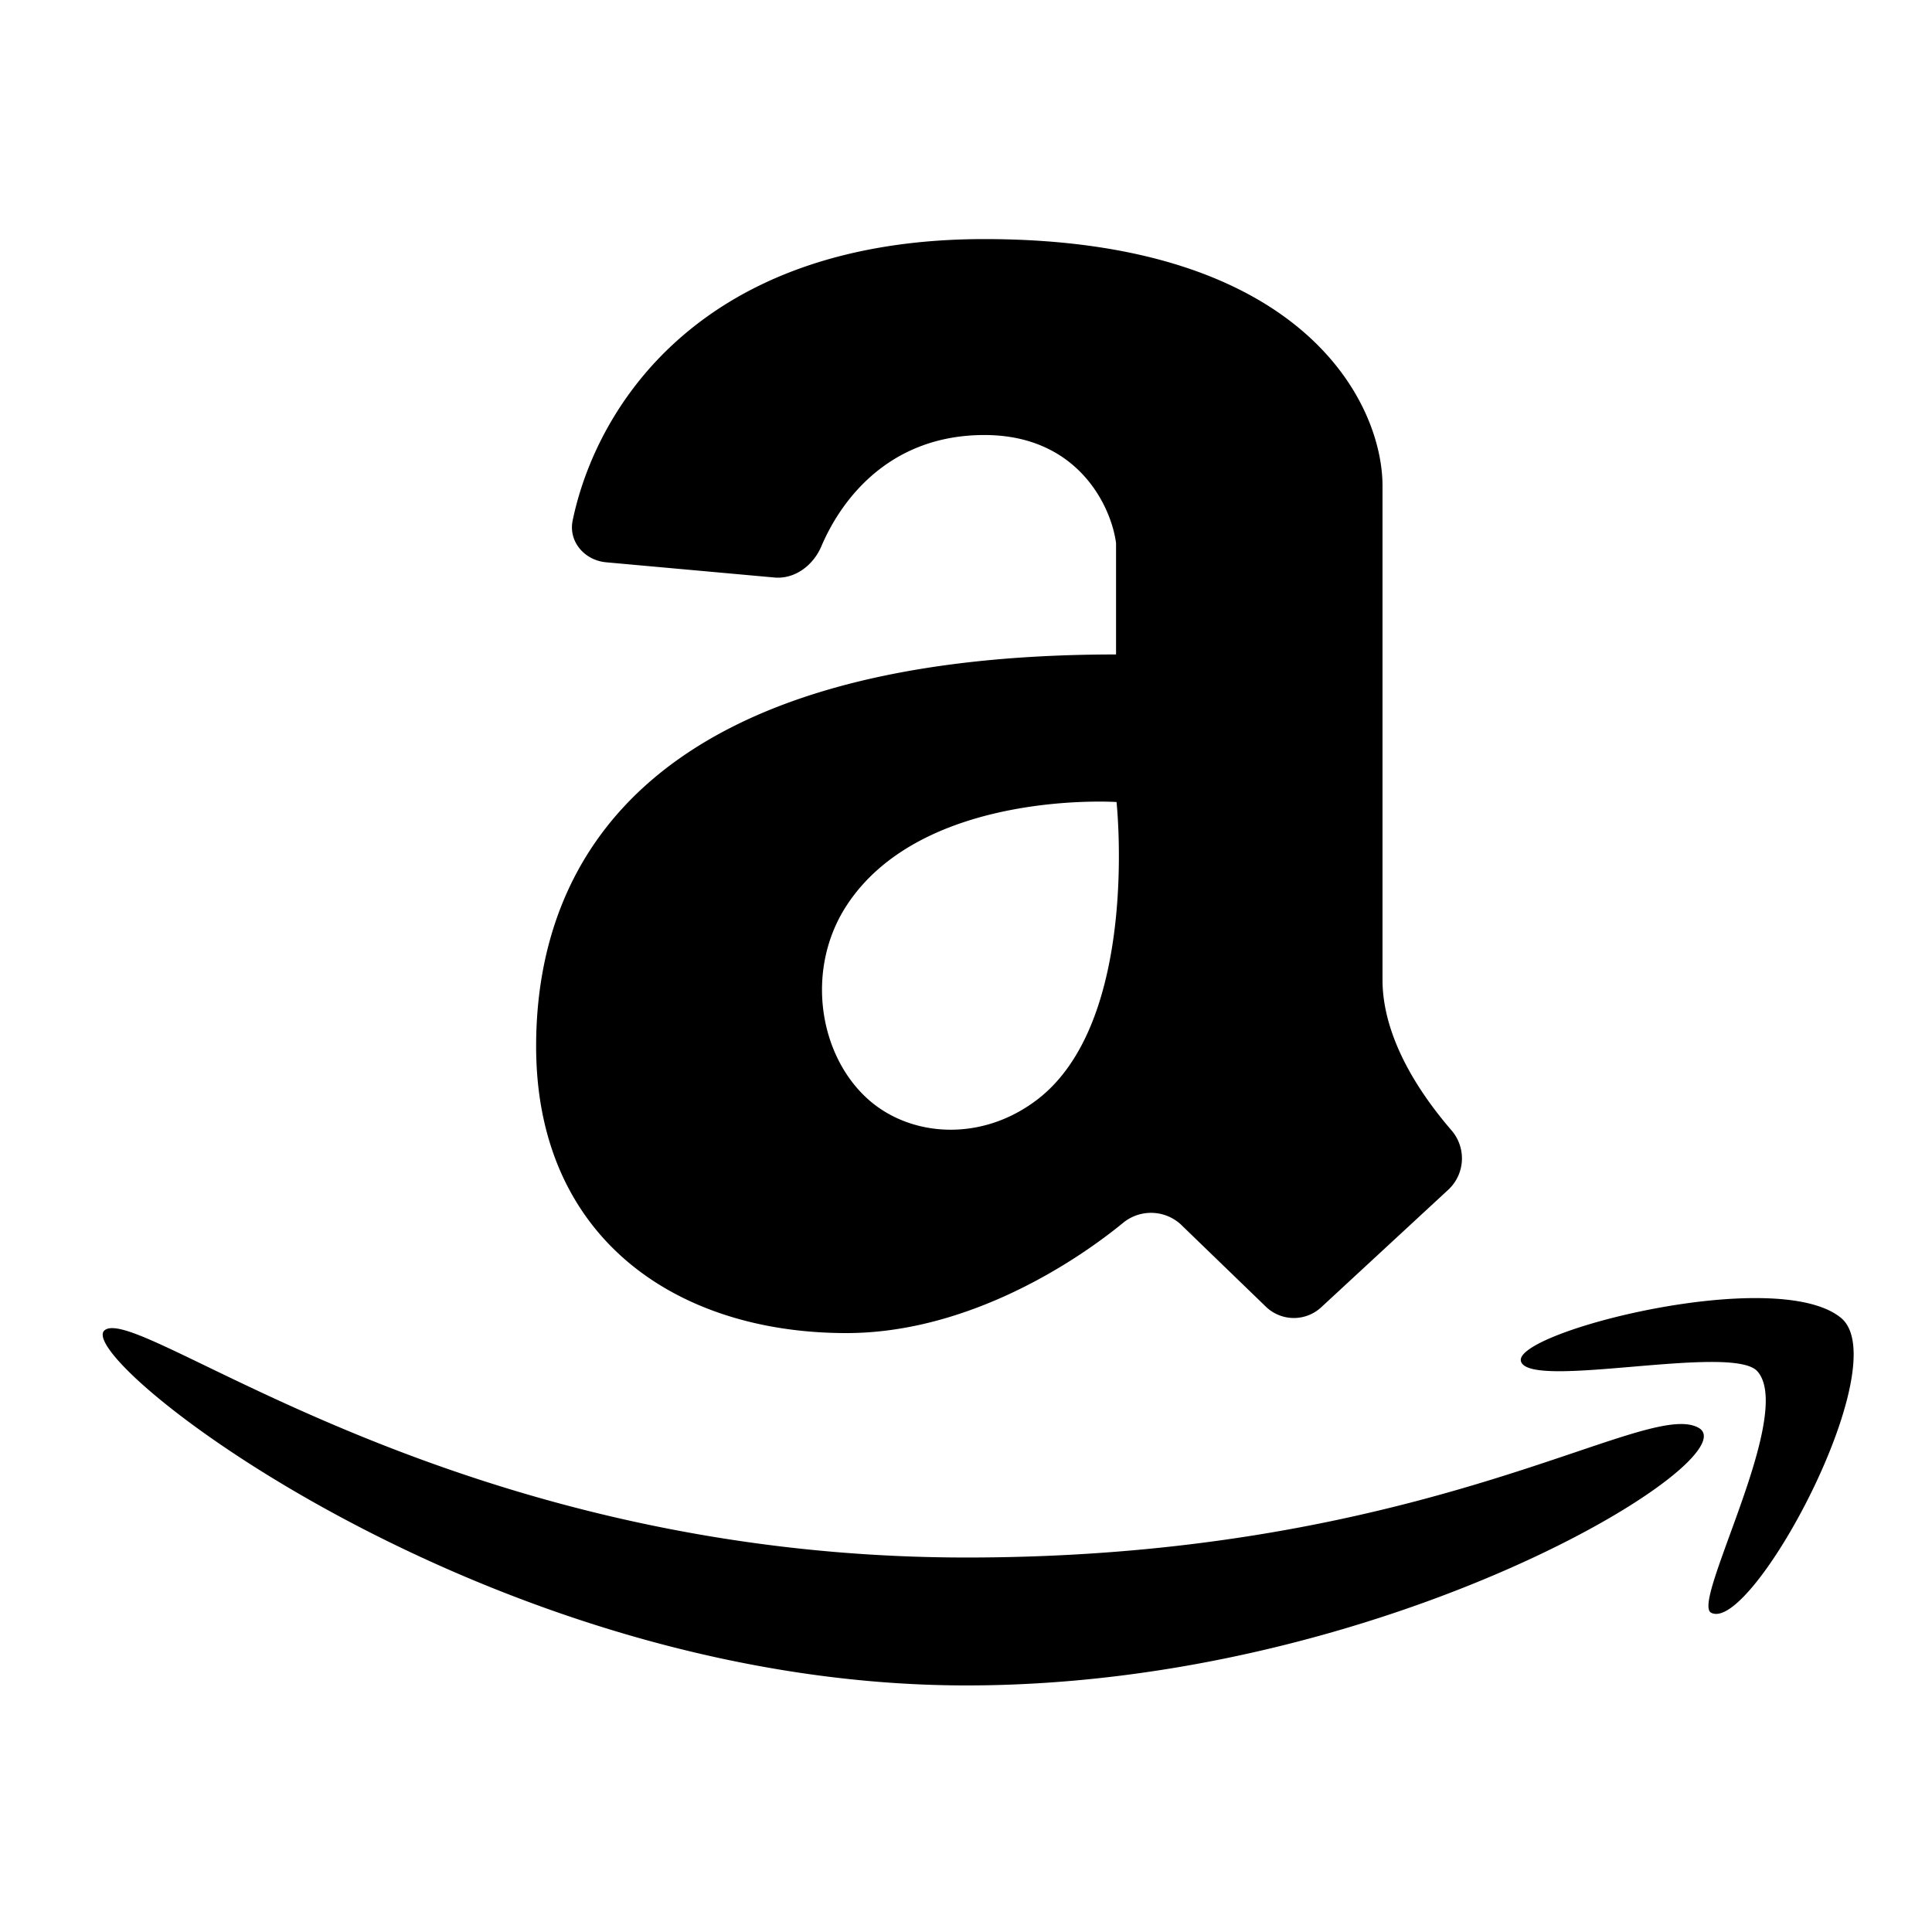 <svg xmlns="http://www.w3.org/2000/svg" fill="none" viewBox="0 0 24 24"><path fill="currentColor" fill-rule="evenodd" d="m16.412 16.24 1.587-1.468a.532.532 0 0 0 .027-.736c-.655-.764-.852-1.401-.852-1.862V6.046c.007-1.025-.973-3.076-4.945-3.076-3.538 0-4.826 2.1-5.115 3.495-.055.263.148.496.416.52l2.09.189c.255.023.483-.152.583-.387.26-.61.867-1.383 2.026-1.383 1.168 0 1.577.895 1.635 1.343V8.13c-5.724 0-7.204 2.492-7.204 4.867 0 2.376 1.733 3.563 3.855 3.563 1.409 0 2.709-.777 3.43-1.364a.547.547 0 0 1 .723.014l1.057 1.022a.5.5 0 0 0 .687.008Zm-3.53-2.578c1.283-.976.988-3.699.988-3.699s-2.412-.16-3.354 1.287c-.514.79-.348 1.862.275 2.412.519.458 1.392.532 2.091 0Zm8.949 3.373c-.155-.176-.868-.115-1.553-.057-.68.058-1.332.113-1.384-.067-.105-.361 3.165-1.198 3.973-.542.703.57-1.112 3.935-1.612 3.664-.1-.054.05-.461.232-.963.274-.751.626-1.716.344-2.035Zm-9.824 2.313c-4.527 0-7.771-1.568-9.447-2.378-.701-.339-1.127-.545-1.258-.447-.441.33 4.724 4.414 10.705 4.414 5.231 0 9.756-2.825 9.094-3.2-.237-.134-.733.033-1.534.304-1.442.486-3.872 1.307-7.56 1.307Z" clip-rule="evenodd"></path></svg>